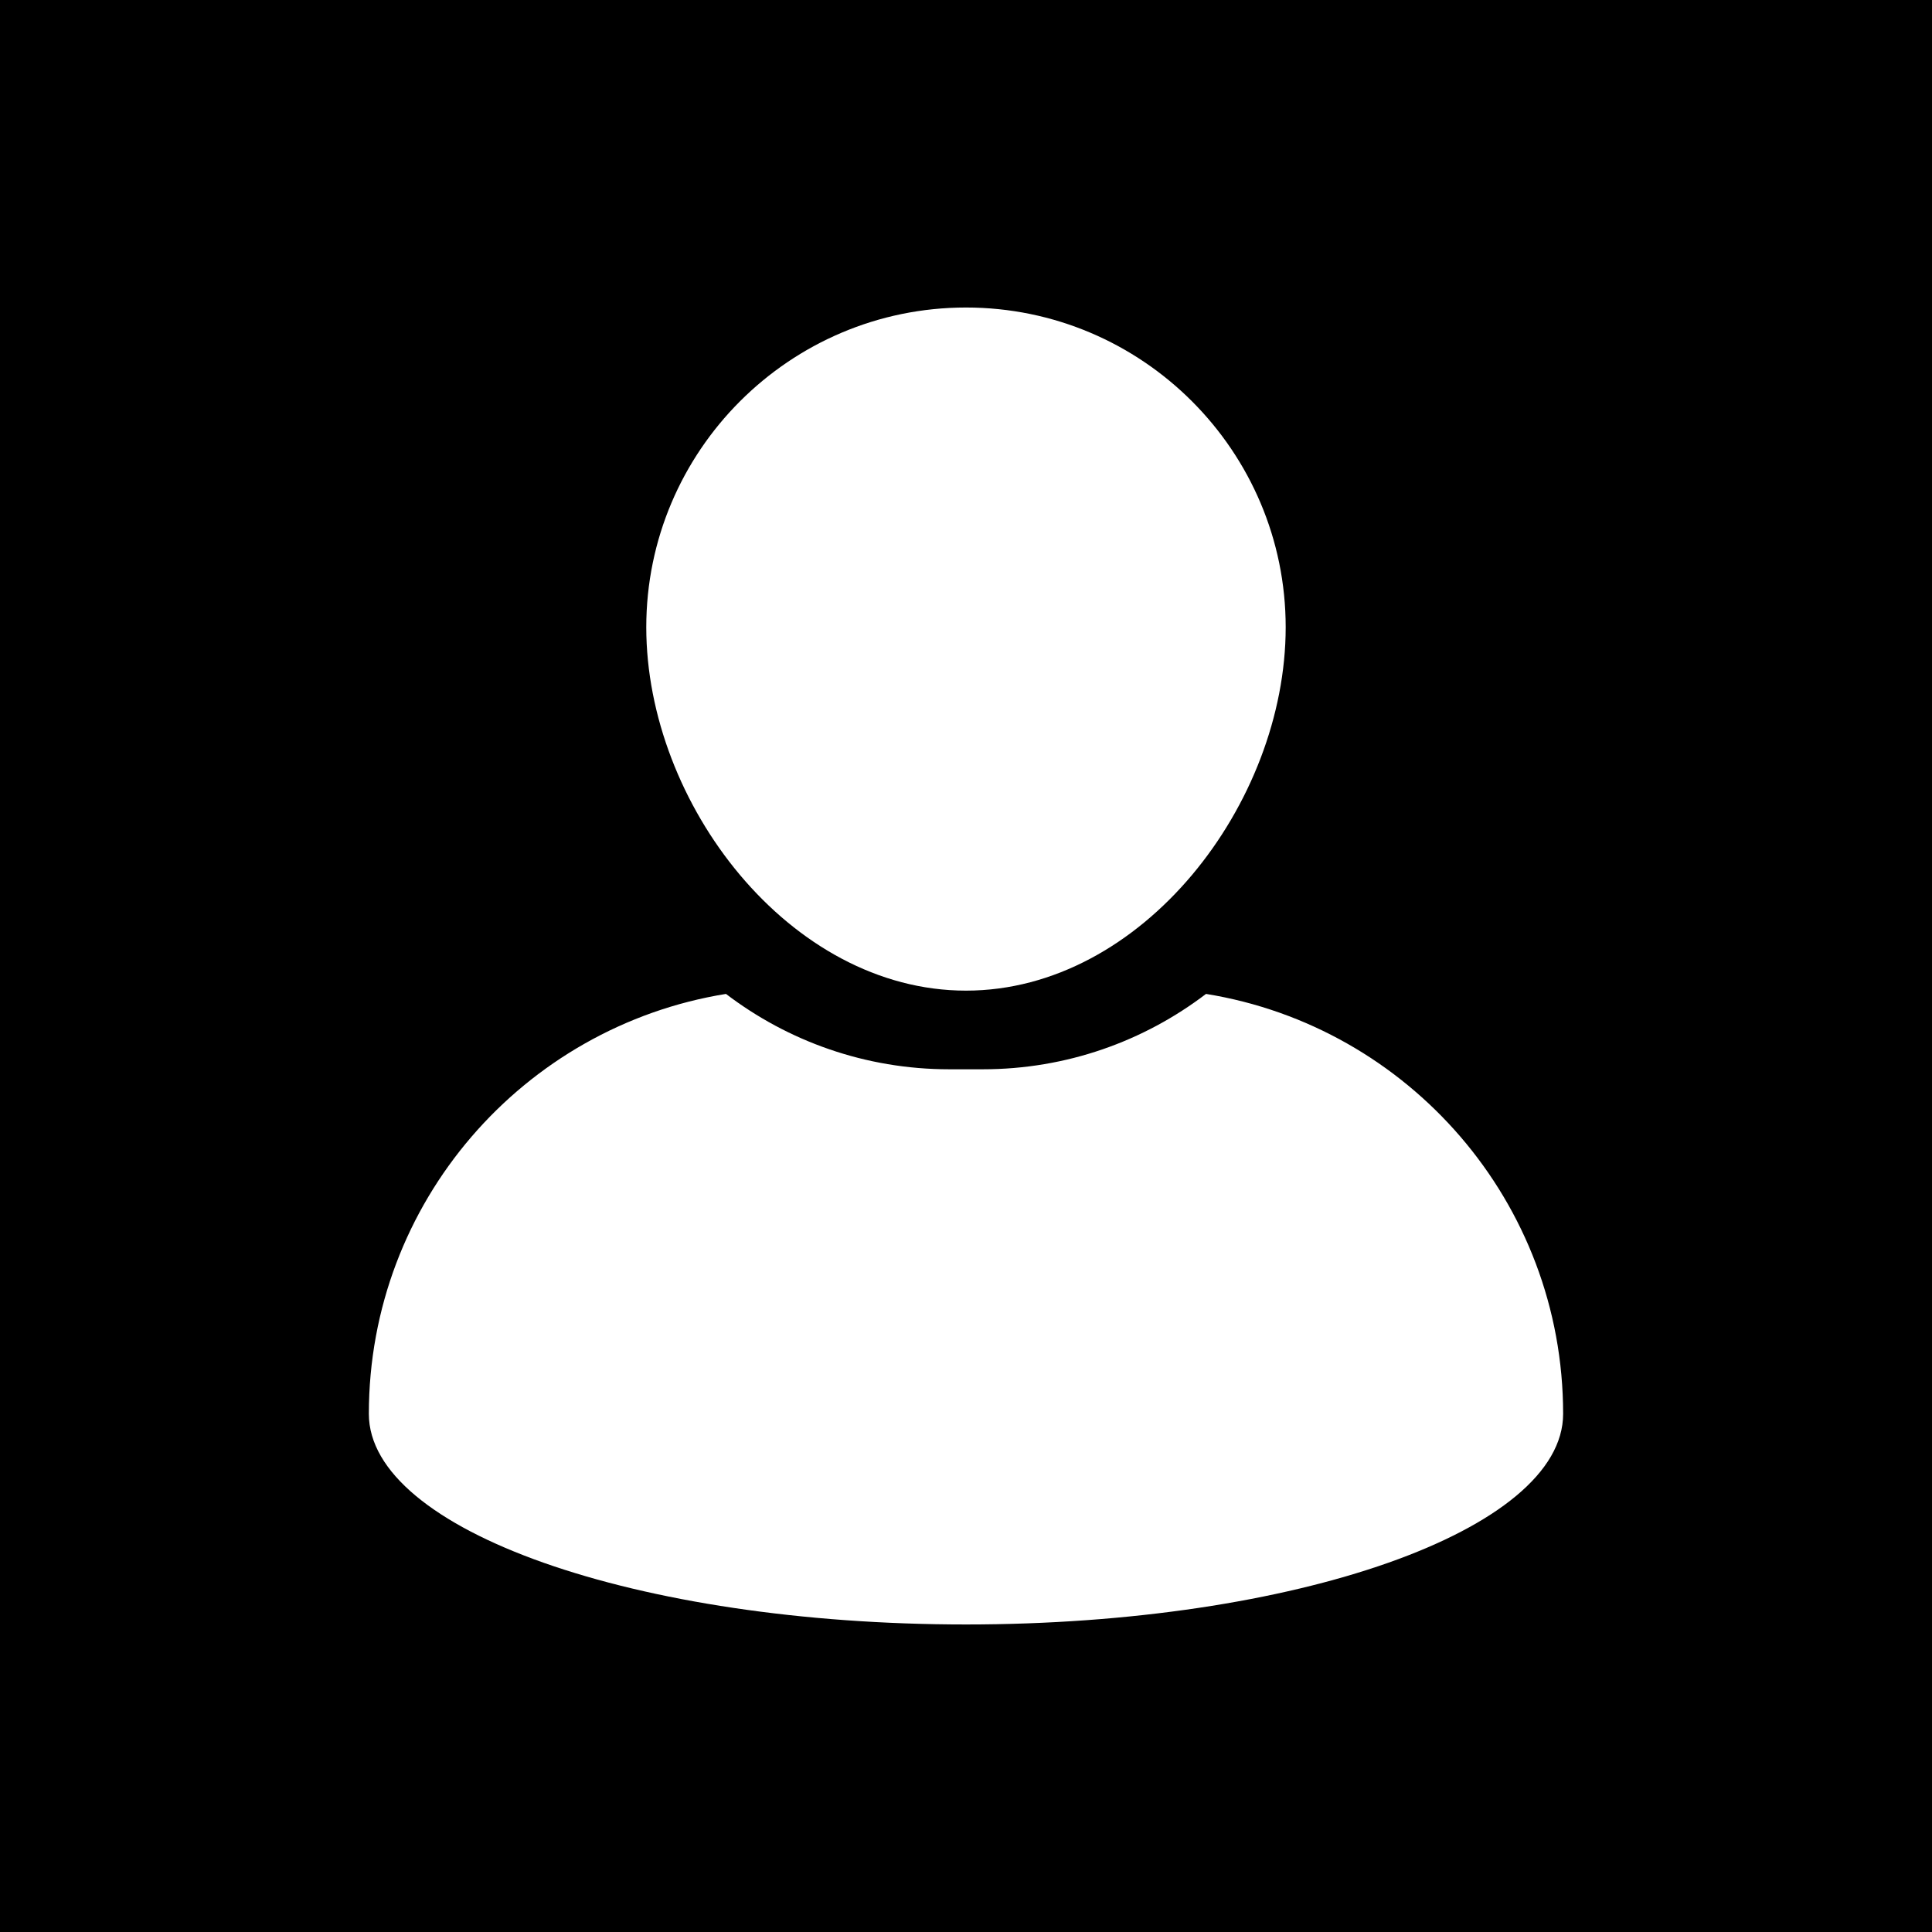 <svg xmlns="http://www.w3.org/2000/svg" xmlns:xlink="http://www.w3.org/1999/xlink" width="500" zoomAndPan="magnify" viewBox="0 0 375 375" height="500" preserveAspectRatio="xMidYMid meet" version="1.0"><defs><clipPath id="82c2e4fa65"><path d="M 125 59.688 L 250 59.688 L 250 193 L 125 193 Z M 125 59.688 " clip-rule="nonzero"/></clipPath><clipPath id="a1b128376f"><path d="M 71.031 192 L 304 192 L 304 315.438 L 71.031 315.438 Z M 71.031 192 " clip-rule="nonzero"/></clipPath></defs><rect x="-37.5" width="450" fill="#ffffff" y="-37.5" height="450" fill-opacity="1"/><rect x="-37.5" width="450" fill="#000000" y="-37.5" height="450" fill-opacity="1"/><g clip-path="url(#82c2e4fa65)"><path fill="#ffffff" d="M 187.5 192.281 C 221.719 192.281 249.551 155.965 249.551 121.746 C 249.551 87.531 221.719 59.688 187.5 59.688 C 153.281 59.688 125.441 87.531 125.441 121.746 C 125.449 155.961 153.281 192.281 187.5 192.281 Z M 187.5 192.281 " fill-opacity="1" fill-rule="nonzero"/></g><g clip-path="url(#a1b128376f)"><path fill="#ffffff" d="M 234.086 192.918 C 222.047 202.09 207.031 207.547 190.766 207.547 L 184.234 207.547 C 167.965 207.547 152.945 202.086 140.91 192.918 C 101.605 199.273 71.594 233.336 71.594 274.43 C 71.594 297.004 123.484 315.309 187.5 315.309 C 251.508 315.309 303.402 297.004 303.402 274.43 C 303.402 233.336 273.387 199.273 234.086 192.918 Z M 234.086 192.918 " fill-opacity="1" fill-rule="nonzero"/></g></svg>